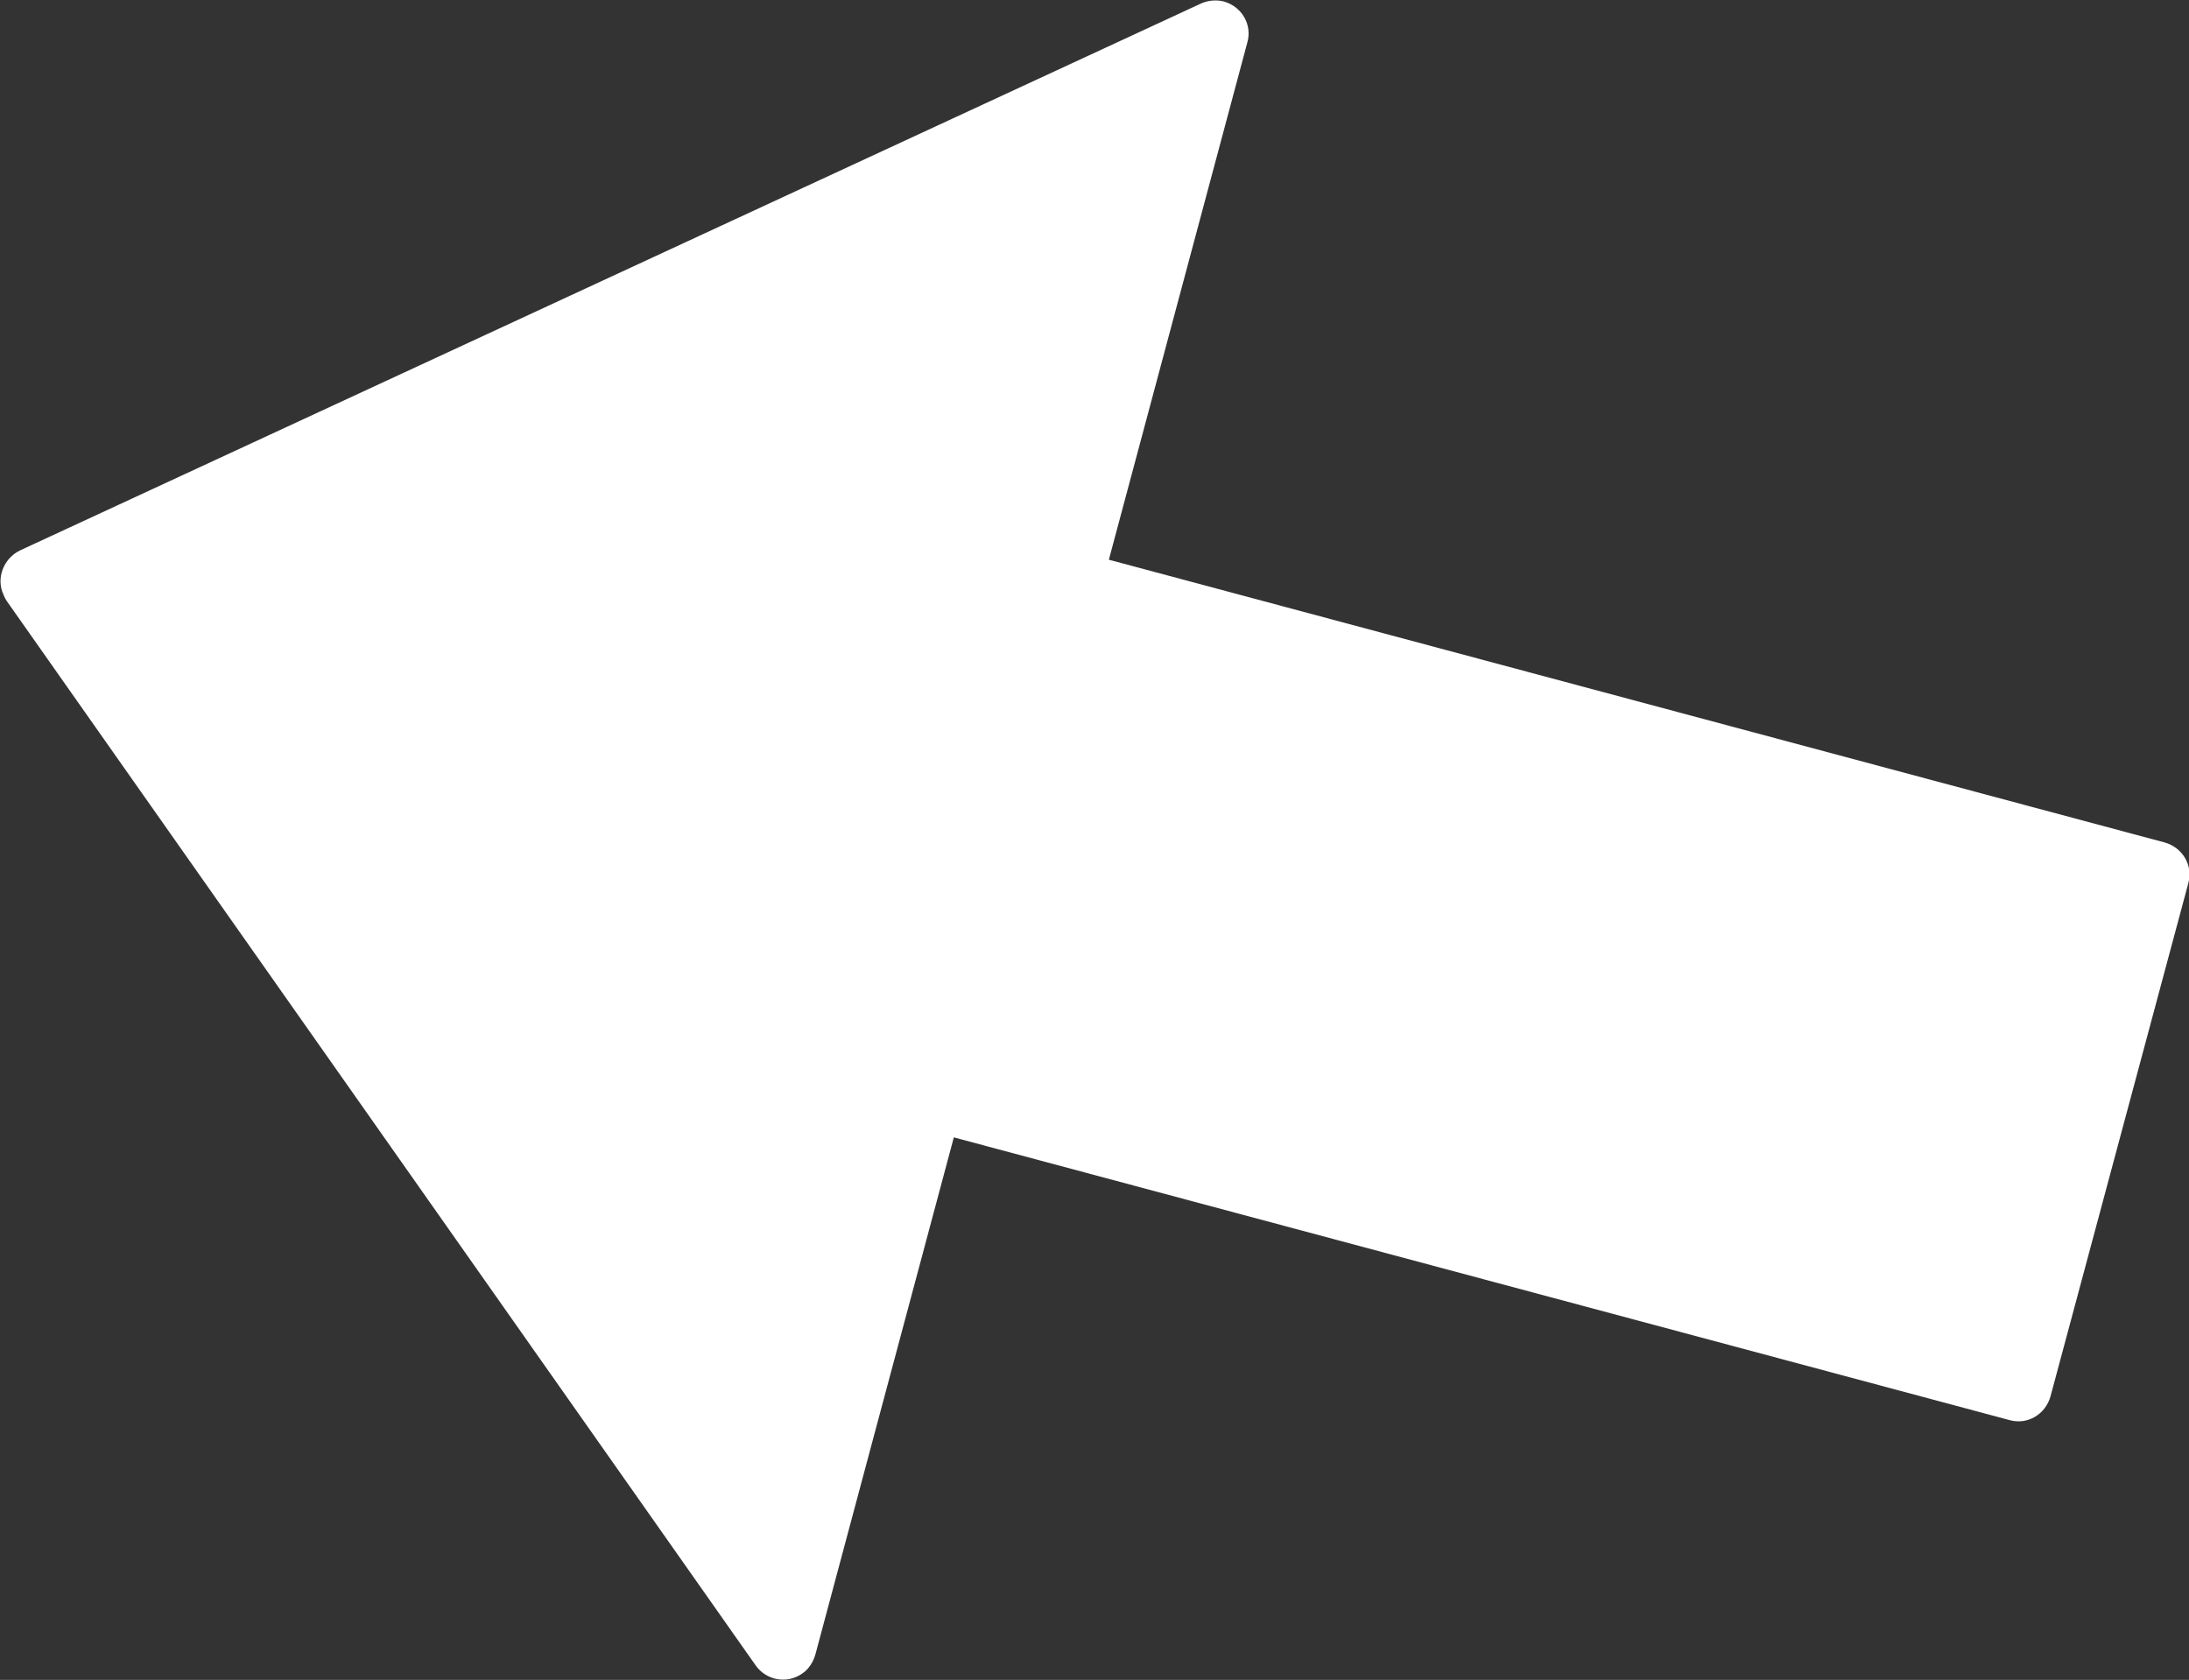 <?xml version="1.0" encoding="UTF-8"?>
<svg id="Layer_2" data-name="Layer 2" xmlns="http://www.w3.org/2000/svg" viewBox="0 0 30.5 23.41">
  <rect x="0" y="0" width="30.5" height="23.41" fill="#333333" stroke="none"/>
  <defs>
    <style>
      .cls-1 {
        fill: #fff;
        fill-rule: evenodd;
      }
    </style>
  </defs>
  <g id="Layer_1-2" data-name="Layer 1">
    <path class="cls-1" d="M15.45,7.8l14.71,3.94c.25.07.4.32.33.57l-1.92,7.15c-.07.25-.32.4-.57.33l-14.71-3.94-1.93,7.21c-.03.1-.09.2-.18.26-.21.15-.5.1-.65-.11L.09,8.37s-.03-.05-.04-.08c-.11-.23,0-.51.23-.62L16.71.06c.1-.05.22-.07.34-.04.25.07.4.32.33.57l-1.93,7.21Z"/>
  </g>
</svg>